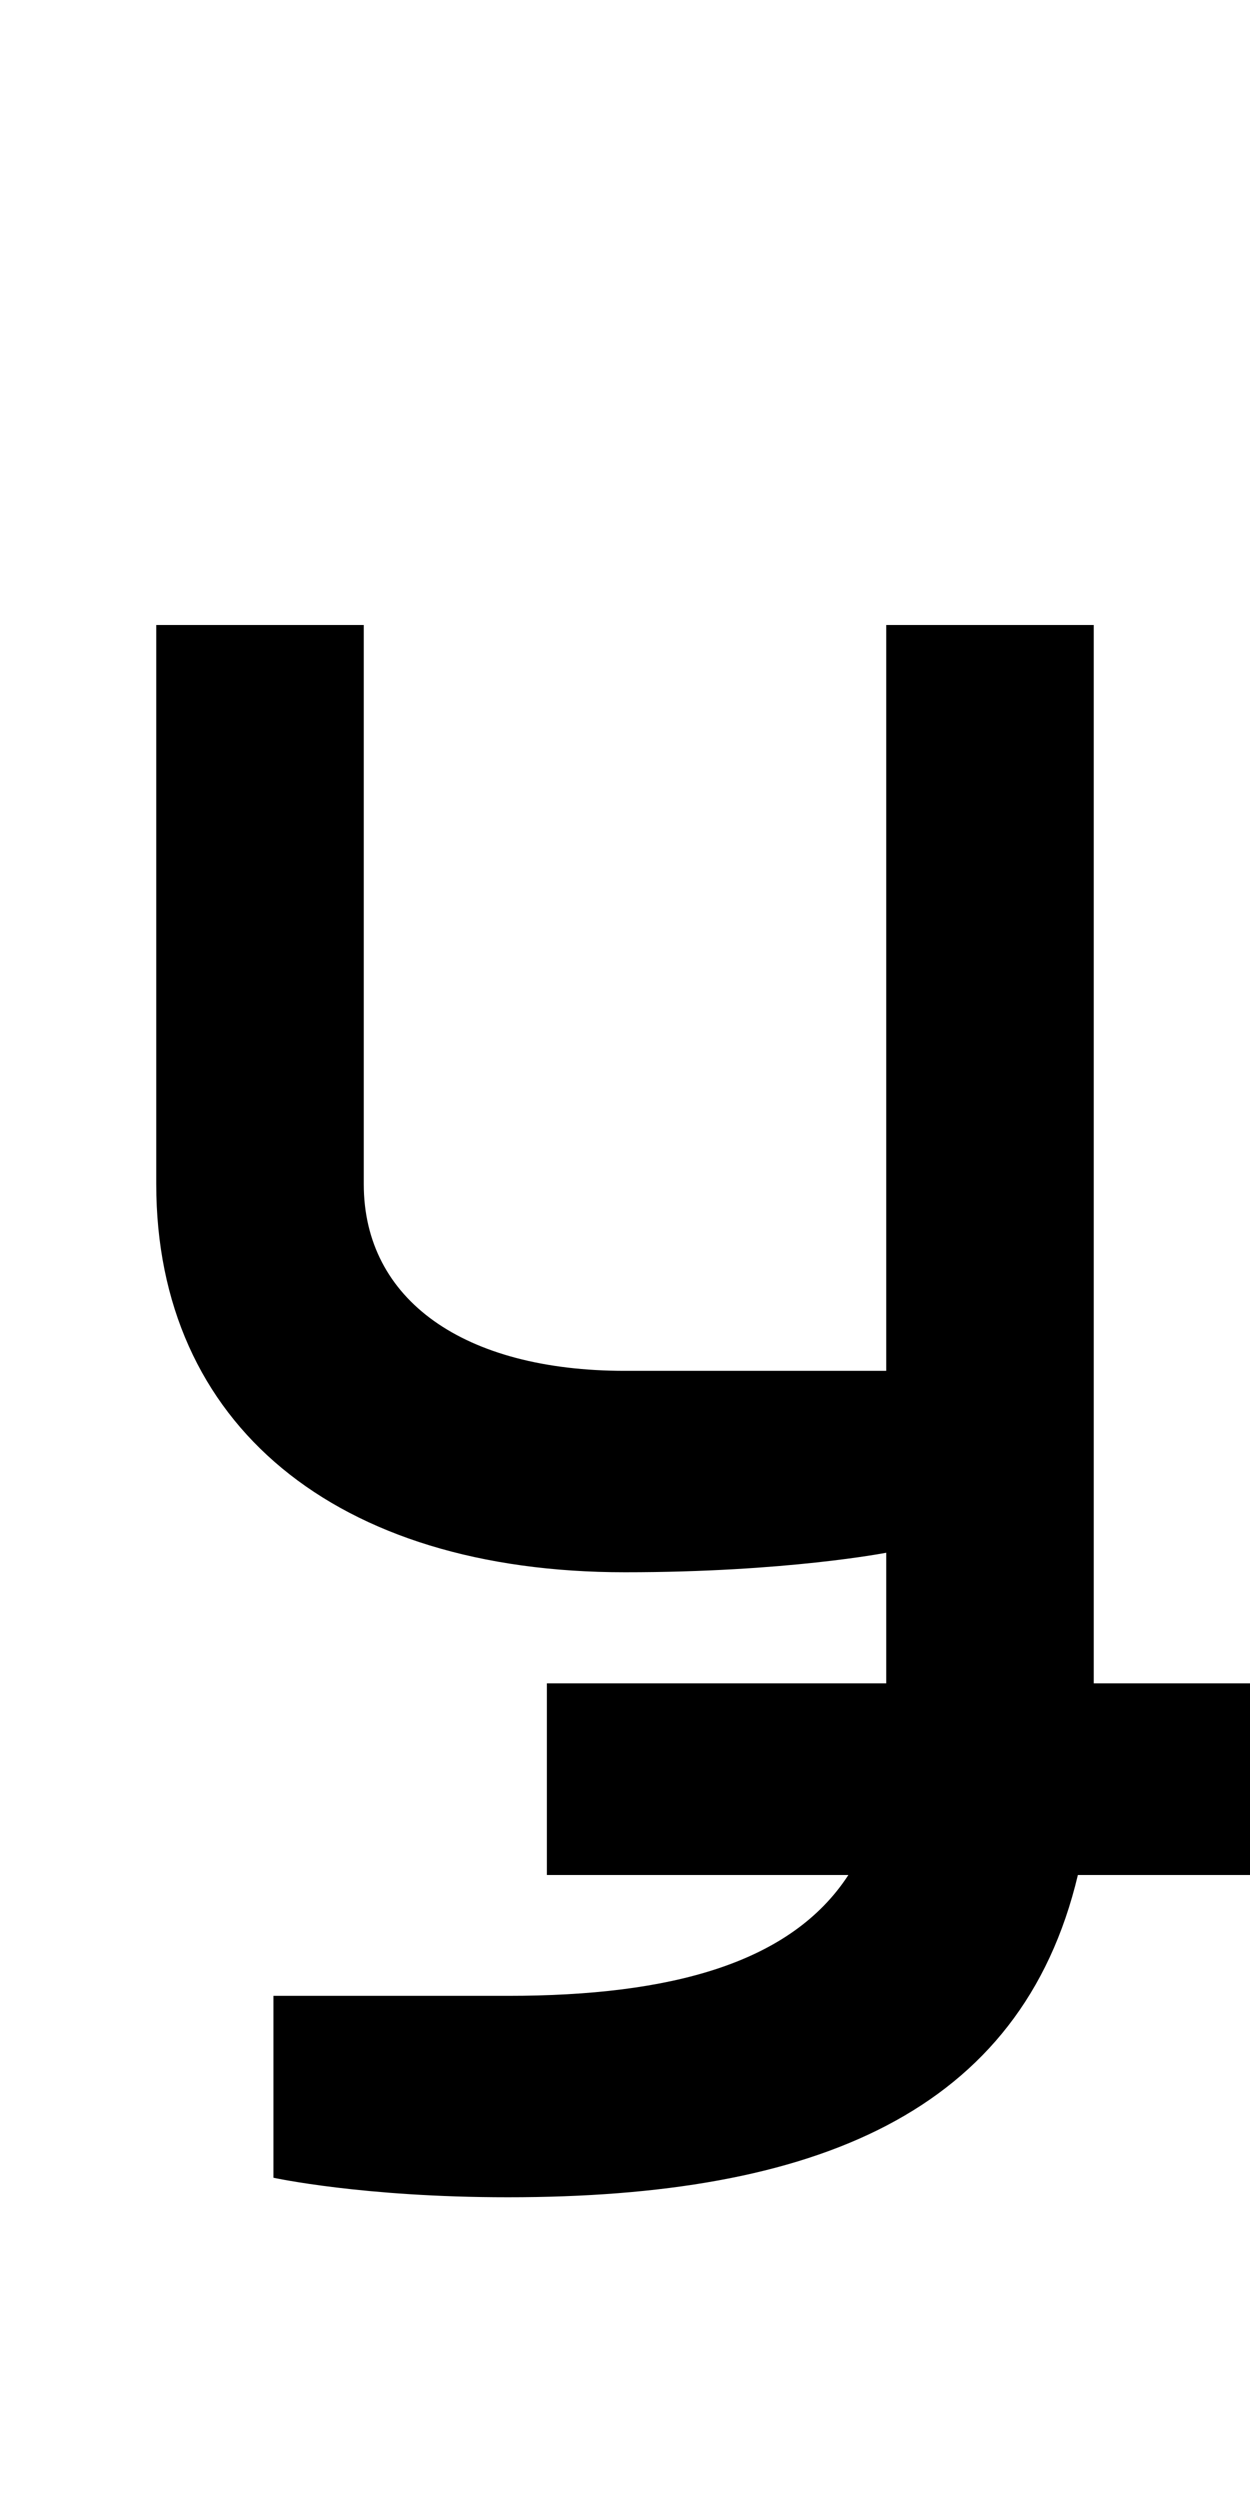 <?xml version="1.0" encoding="UTF-8" standalone="no"?>
<!-- Created with Inkscape (http://www.inkscape.org/) -->

<svg
   xmlns:dc="http://purl.org/dc/elements/1.1/"
   xmlns:cc="http://creativecommons.org/ns#"
   xmlns:rdf="http://www.w3.org/1999/02/22-rdf-syntax-ns#"
   xmlns:svg="http://www.w3.org/2000/svg"
   xmlns="http://www.w3.org/2000/svg"
   version="1.1"
   width="1024"
   height="2048"
   id="svg3355">
  <defs
     id="defs3357" />
  <path
     d="m 128,512 0,458 c 0,197.002 147.002,318 384,318 131.997,0 214,-16 214,-16 l 0,107 -278,0 0,157 247,0 c -46.886,72.133 -144.836,99 -279,99 l -192,0 0,149 c 0,0 73,16 192,16 251.151,0 420.614,-68.645 467,-264 l 141,0 0,-157 -128,0 0,-867 -170,0 0,611 -214,0 c -131.997,0 -214,-58.003 -214,-153 l 0,-458 z"
     id="path3157-2-7-7-2-8-2-3-1-0"
     style="fill:#000000;fill-opacity:1;stroke:none;display:inline" />
</svg>
